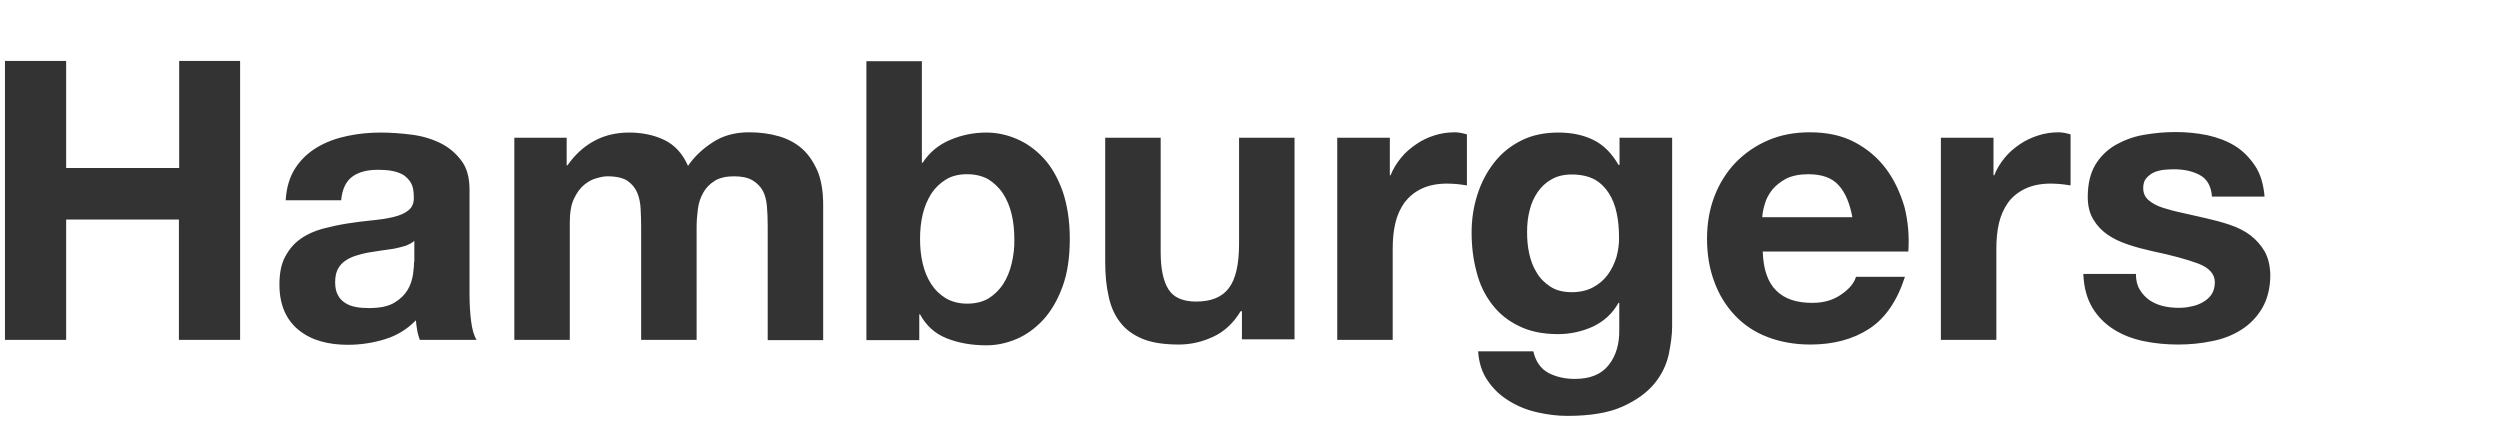 <svg xmlns="http://www.w3.org/2000/svg" viewBox="0 0 960 165"><path fill="#333" d="M68.8 64.5H25.4V23.4H1.9v107.1h23.5V84.3h43.3v46.2h23.5V23.4H68.8v41.1zm111.5 48.7V72.9c0-4.7-1-8.5-3.2-11.3-2.1-2.8-4.8-5.1-8.1-6.7-3.3-1.6-7-2.7-11-3.2s-8-.8-11.8-.8c-4.3 0-8.6.4-12.8 1.3-4.3.9-8.1 2.3-11.5 4.3-3.4 2-6.2 4.6-8.4 7.9-2.2 3.3-3.5 7.5-3.8 12.5H131c.4-4.2 1.8-7.2 4.2-9 2.4-1.8 5.7-2.7 9.9-2.7 1.9 0 3.7.1 5.3.4 1.7.3 3.1.8 4.4 1.5 1.2.8 2.2 1.8 3 3.1.8 1.4 1.1 3.2 1.1 5.5.1 2.2-.6 3.9-2 5-1.4 1.2-3.3 2-5.7 2.6-2.4.6-5.2 1-8.2 1.3-3.1.3-6.3.7-9.5 1.2s-6.4 1.2-9.5 2c-3.2.9-6 2.1-8.4 3.8-2.5 1.7-4.5 4-6 6.8-1.6 2.8-2.3 6.5-2.3 10.9 0 4 .7 7.5 2 10.4 1.3 2.9 3.2 5.3 5.6 7.2 2.4 1.9 5.2 3.3 8.4 4.2 3.2.9 6.6 1.3 10.3 1.3 4.8 0 9.5-.7 14.1-2.1 4.6-1.4 8.6-3.8 12-7.3.1 1.3.3 2.6.5 3.8.2 1.3.6 2.5 1 3.7H183c-1-1.6-1.7-4-2.1-7.2-.4-3.2-.6-6.6-.6-10.1zM159 100.5c0 1.2-.1 2.8-.4 4.8-.3 2-.9 4-2 5.9-1.1 1.9-2.8 3.6-5.1 5s-5.5 2.1-9.8 2.1c-1.7 0-3.4-.1-5-.4-1.6-.3-3-.8-4.2-1.6s-2.2-1.8-2.8-3.1c-.7-1.3-1-2.9-1-4.8 0-2 .3-3.6 1-5 .7-1.3 1.6-2.4 2.8-3.2 1.1-.8 2.5-1.5 4.1-2 1.5-.5 3.1-.9 4.7-1.2 1.7-.3 3.4-.5 5.1-.8 1.7-.2 3.3-.5 4.9-.7 1.5-.3 3-.7 4.4-1.1 1.3-.5 2.5-1.1 3.4-1.9v8zm149-43.4c-2.5-2.2-5.5-3.8-9-4.8s-7.3-1.5-11.4-1.5c-5.4 0-10.1 1.3-14 3.9-4 2.6-7.1 5.6-9.4 9-2.1-4.8-5.2-8.1-9.2-10-4-1.9-8.5-2.8-13.4-2.8-5.1 0-9.6 1.1-13.6 3.3-4 2.2-7.3 5.3-10.1 9.3h-.3V52.9h-20.1v77.6h21.3v-45c0-3.8.5-6.9 1.6-9.2 1.1-2.3 2.4-4.1 4-5.4 1.5-1.2 3.1-2.1 4.8-2.5 1.7-.5 3-.7 4-.7 3.4 0 6 .6 7.7 1.7 1.7 1.2 3 2.7 3.8 4.6.8 1.9 1.2 4 1.3 6.2.1 2.2.2 4.5.2 6.8v43.5h21.3V87.3c0-2.4.2-4.8.5-7.1s1-4.4 2.1-6.3c1-1.8 2.5-3.3 4.4-4.5 1.8-1.1 4.3-1.7 7.3-1.7s5.4.5 7.1 1.5c1.7 1 3.1 2.4 4 4 .9 1.7 1.4 3.7 1.6 6 .2 2.3.3 4.8.3 7.4v44h21.3v-52c0-5-.7-9.3-2.1-12.8-1.6-3.6-3.5-6.5-6-8.7zm92.6 3.5c-3.1-3.3-6.5-5.7-10.3-7.3-3.8-1.6-7.6-2.4-11.5-2.4-4.8 0-9.4.9-13.9 2.8s-8 4.8-10.6 8.8h-.3v-39h-21.3v107.1H353v-9.9h.3c2.3 4.3 5.7 7.4 10.2 9.2s9.6 2.7 15.3 2.7c3.9 0 7.7-.8 11.5-2.4 3.8-1.6 7.2-4.1 10.3-7.4 3-3.3 5.5-7.5 7.4-12.7 1.9-5.1 2.8-11.3 2.8-18.4 0-7.1-1-13.2-2.8-18.4-1.9-5.2-4.3-9.4-7.4-12.7zm-12.1 40.5c-.7 3-1.8 5.7-3.3 8-1.5 2.3-3.4 4.1-5.6 5.5-2.2 1.3-5 2-8.2 2-3.1 0-5.8-.7-8.1-2-2.3-1.4-4.2-3.2-5.7-5.5s-2.6-5-3.3-8c-.7-3-1-6.1-1-9.3 0-3.3.3-6.5 1-9.4.7-3 1.8-5.6 3.3-8 1.5-2.3 3.4-4.1 5.7-5.5 2.3-1.4 5-2 8.1-2 3.2 0 5.9.7 8.2 2 2.2 1.4 4.1 3.2 5.6 5.5s2.6 5 3.3 8c.7 3 1 6.1 1 9.4.1 3.2-.3 6.3-1 9.3zm87.3-7.5c0 7.9-1.3 13.6-3.9 17-2.6 3.5-6.8 5.2-12.6 5.2-5.1 0-8.7-1.6-10.6-4.7-2-3.1-3-7.9-3-14.3V52.9h-21.3v47.7c0 4.8.4 9.2 1.3 13.1.8 4 2.3 7.3 4.4 10 2.1 2.8 5 4.9 8.6 6.4 3.6 1.5 8.3 2.2 14 2.2 4.5 0 8.9-1 13.2-3 4.3-2 7.8-5.3 10.5-9.8h.5v10.8h20.2V52.9h-21.3v40.7zm75-41.6c-2.5.8-4.9 1.9-7 3.4-2.2 1.5-4.2 3.2-5.8 5.2-1.7 2.1-3.1 4.3-4 6.7h-.3V52.9h-20.2v77.6h21.3v-35c0-3.5.3-6.8 1-9.8.7-3 1.9-5.6 3.5-7.9 1.7-2.2 3.8-4 6.5-5.3 2.7-1.3 6-2 9.9-2 1.3 0 2.6.1 4 .2 1.4.2 2.6.3 3.6.5V51.6c-1.7-.5-3.3-.8-4.6-.8-2.8 0-5.4.4-7.9 1.2zm71 11.3h-.3c-2.6-4.5-5.8-7.7-9.7-9.6-3.9-1.9-8.3-2.8-13.4-2.8-5.4 0-10.2 1-14.3 3.1-4.2 2.1-7.6 4.9-10.4 8.5-2.8 3.6-4.9 7.6-6.4 12.3-1.5 4.7-2.2 9.5-2.2 14.5 0 5.3.6 10.3 1.9 15.1 1.2 4.8 3.2 8.9 5.9 12.4 2.7 3.6 6.2 6.4 10.4 8.4 4.2 2.1 9.2 3.1 15 3.1 4.7 0 9.2-1 13.4-2.9 4.2-2 7.5-5 9.8-9.1h.3v10.2c.1 5.5-1.2 10-4 13.6-2.8 3.6-7.1 5.4-13.1 5.4-3.8 0-7.2-.8-10.1-2.3-2.9-1.6-4.9-4.3-5.8-8.3h-21.2c.3 4.4 1.5 8.2 3.7 11.3 2.1 3.1 4.8 5.7 8.1 7.7 3.2 2 6.8 3.5 10.8 4.4 3.9.9 7.8 1.4 11.6 1.4 8.9 0 16-1.2 21.3-3.6 5.3-2.4 9.3-5.3 12.2-8.8 2.8-3.4 4.6-7.2 5.5-11.2.8-4 1.3-7.5 1.3-10.7V52.9h-20.2v10.4zm-1.1 35.5c-.8 2.5-1.9 4.8-3.4 6.8s-3.4 3.6-5.7 4.8c-2.3 1.2-5 1.8-8 1.8-3.3 0-6.1-.7-8.2-2.1-2.2-1.4-4-3.2-5.3-5.4-1.4-2.2-2.3-4.7-2.9-7.4-.6-2.7-.8-5.5-.8-8.3 0-2.9.3-5.7 1-8.3.6-2.6 1.7-5 3.1-7 1.4-2 3.2-3.7 5.4-4.9 2.1-1.2 4.7-1.8 7.7-1.8 3.5 0 6.4.7 8.7 1.9 2.3 1.3 4.1 3.1 5.5 5.3 1.4 2.2 2.4 4.7 3 7.6.6 2.8.9 5.9.9 9.1.1 2.6-.3 5.3-1 7.9zm103.6-33.9c-3.2-4.3-7.2-7.7-12.1-10.3-4.9-2.6-10.7-3.8-17.2-3.8-5.9 0-11.3 1-16.1 3.1-4.9 2.1-9 5-12.5 8.6-3.5 3.7-6.2 8-8.1 13-1.9 5-2.8 10.4-2.8 16.2 0 6 .9 11.5 2.8 16.5 1.8 5 4.5 9.3 7.9 12.9 3.4 3.6 7.5 6.4 12.5 8.3 4.9 1.9 10.4 2.9 16.5 2.9 8.8 0 16.3-2 22.5-6 6.2-4 10.8-10.7 13.8-20h-18.8c-.7 2.4-2.6 4.7-5.7 6.8-3.1 2.2-6.8 3.2-11.1 3.2-6 0-10.6-1.5-13.8-4.7-3.2-3.1-5-8.1-5.2-15h55.9c.4-6-.1-11.7-1.5-17.2-1.6-5.3-3.8-10.2-7-14.5zm-47.6 18.5c.1-1.5.4-3.2 1-5.1.5-1.9 1.5-3.7 2.8-5.4 1.4-1.7 3.2-3.1 5.4-4.3 2.2-1.1 5.1-1.7 8.5-1.7 5.2 0 9.1 1.4 11.6 4.2 2.6 2.8 4.3 6.9 5.3 12.3h-34.6zm106-31.4c-2.5.8-4.9 1.9-7.1 3.4-2.2 1.5-4.2 3.2-5.8 5.2-1.7 2.1-3.1 4.3-4 6.7h-.3V52.9h-20.2v77.6h21.3v-35c0-3.5.3-6.8 1-9.8.7-3 1.9-5.6 3.5-7.9 1.6-2.2 3.8-4 6.5-5.3 2.7-1.3 6-2 9.9-2 1.3 0 2.6.1 4 .2 1.4.2 2.6.3 3.6.5V51.6c-1.7-.5-3.3-.8-4.6-.8-2.7 0-5.3.4-7.8 1.2zm86.9 44.5c-1.4-2.4-3.3-4.5-5.5-6.2-2.3-1.7-4.9-3-7.9-4s-6-1.8-9.1-2.5c-3-.7-6-1.4-8.8-2-2.9-.6-5.5-1.3-7.7-2s-4.1-1.7-5.5-2.9c-1.4-1.2-2.1-2.7-2.1-4.7 0-1.6.4-2.9 1.2-3.8.8-.9 1.8-1.7 2.9-2.2 1.1-.5 2.4-.8 3.8-1 1.4-.1 2.7-.2 3.9-.2 3.8 0 7.1.7 9.9 2.2 2.8 1.5 4.4 4.2 4.7 8.3h20.2c-.4-4.8-1.6-8.8-3.7-11.9-2.1-3.1-4.6-5.7-7.7-7.6-3.1-1.9-6.6-3.2-10.6-4.1-4-.8-8-1.2-12.2-1.2s-8.3.4-12.3 1.1c-4 .7-7.6 2.1-10.8 3.9-3.2 1.9-5.8 4.4-7.7 7.6-1.9 3.2-2.9 7.3-2.9 12.3 0 3.4.7 6.3 2.1 8.6 1.4 2.4 3.2 4.3 5.5 5.9 2.3 1.6 4.9 2.8 7.9 3.8 2.9 1 6 1.8 9.1 2.5 7.6 1.6 13.5 3.2 17.8 4.8 4.2 1.6 6.4 4 6.4 7.2 0 1.9-.5 3.5-1.3 4.7-.9 1.3-2 2.2-3.4 3-1.4.8-2.9 1.3-4.5 1.6-1.7.4-3.2.5-4.7.5-2.1 0-4.1-.2-6.1-.7-2-.5-3.7-1.3-5.2-2.3-1.5-1.1-2.7-2.4-3.7-4.1-1-1.7-1.4-3.6-1.4-5.9H800c.2 5.2 1.4 9.5 3.5 13s4.9 6.2 8.2 8.3c3.3 2.1 7.2 3.6 11.5 4.5 4.3.9 8.7 1.3 13.2 1.3 4.4 0 8.7-.4 13-1.3 4.2-.8 8-2.3 11.3-4.4 3.3-2.1 6-4.9 8-8.3 2-3.5 3.1-7.7 3.1-12.8-.1-3.5-.8-6.5-2.2-9z"/></svg>